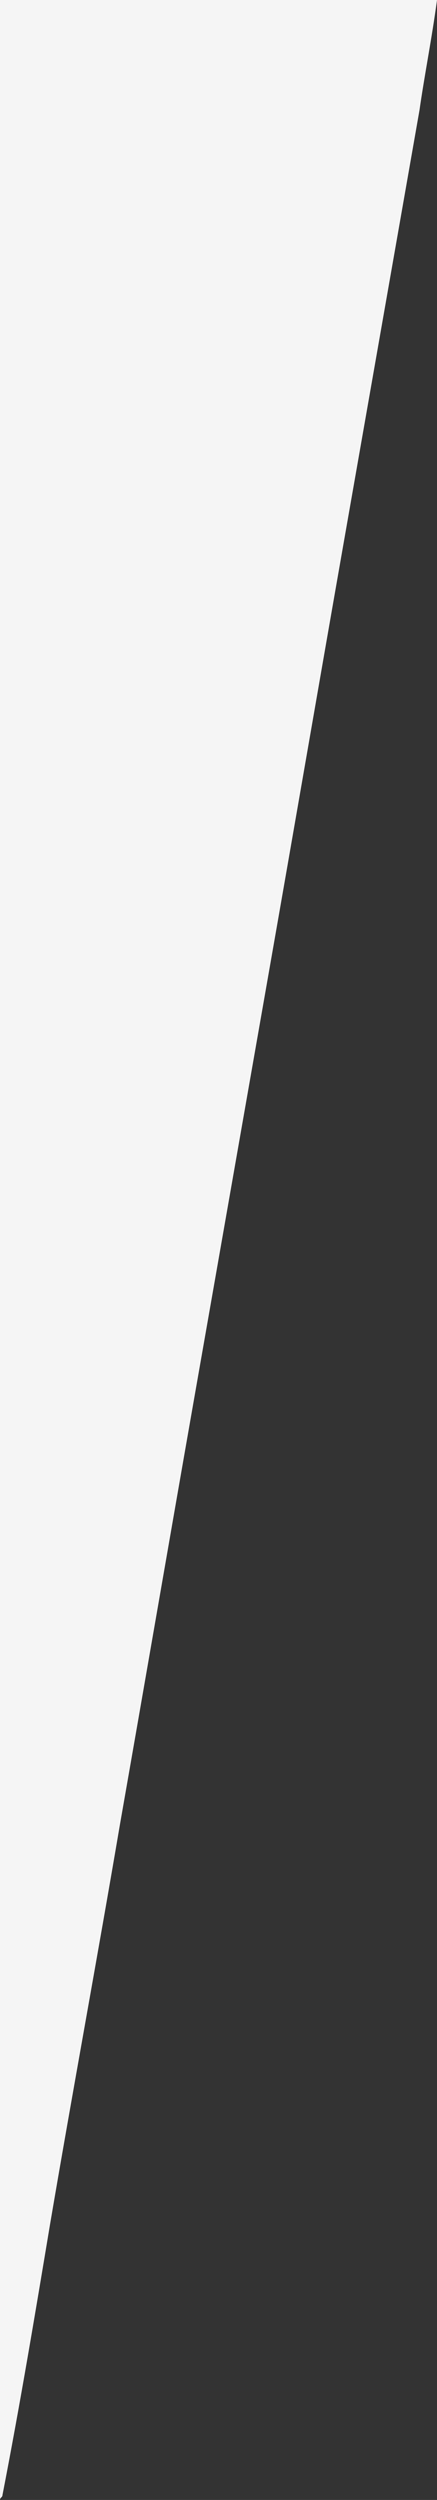 <svg xmlns="http://www.w3.org/2000/svg" viewBox="40 -0.7 17.5 100"><rect x="40" y="-0.7" width="17.5" height="100" fill="#333333" stroke="none"/><path fill="#F5F5F5" d="M57.5-.7c-.2 1.5-.5 3-.7 4.4l-3 17.1c-1 5.7-2 11.5-3 17.2l-3 17.1c-1 5.7-2 11.5-3 17.2-.9 5.3-1.9 10.7-2.8 16-.6 3.6-1.2 7.2-1.9 10.8 0 .1-.1.1-.1.2V-.7h17.5z"/></svg>